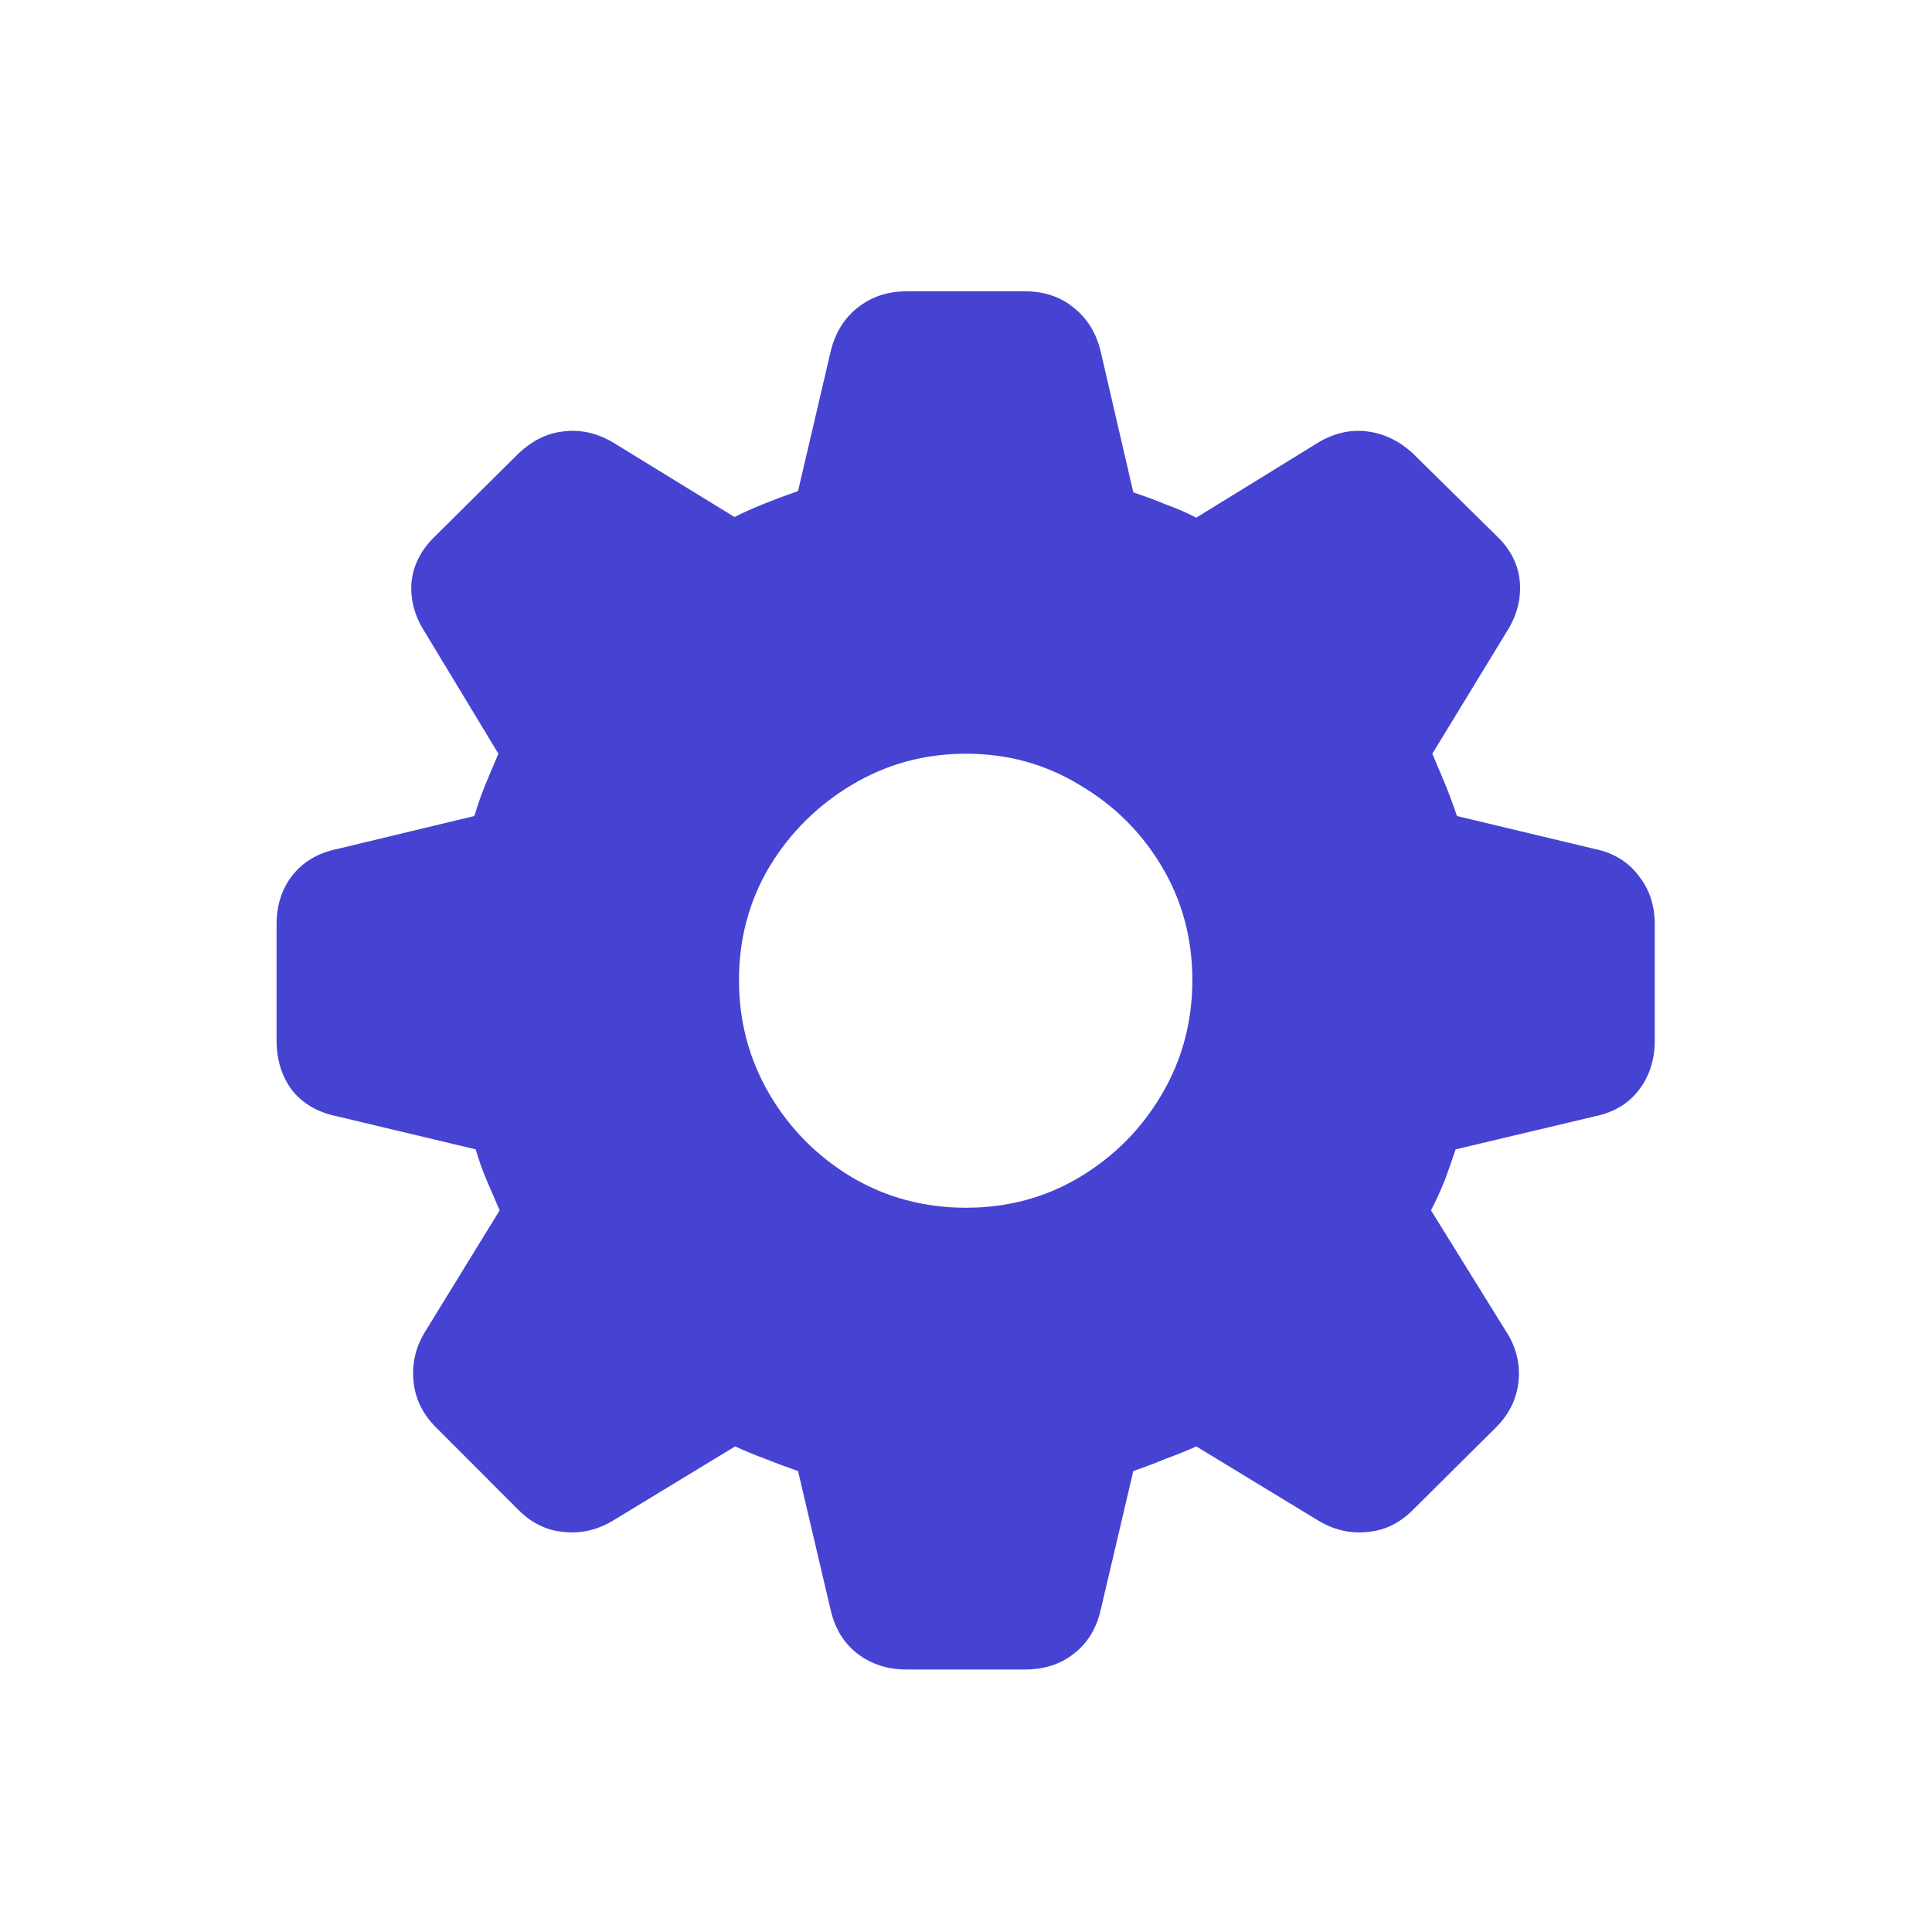 <svg width="32" height="32" viewBox="0 0 32 32" fill="none" xmlns="http://www.w3.org/2000/svg">
<path d="M15.012 27.652C14.697 27.652 14.425 27.563 14.195 27.384C13.973 27.212 13.826 26.968 13.755 26.653L13.218 24.365C13.032 24.301 12.849 24.233 12.67 24.161C12.498 24.097 12.333 24.029 12.176 23.957L10.178 25.171C9.913 25.336 9.637 25.404 9.351 25.375C9.064 25.354 8.81 25.232 8.588 25.01L7.224 23.645C7.002 23.424 6.876 23.166 6.848 22.872C6.819 22.571 6.891 22.288 7.062 22.023L8.276 20.047C8.205 19.882 8.133 19.717 8.062 19.553C7.99 19.381 7.929 19.209 7.879 19.037L5.58 18.489C5.265 18.425 5.018 18.282 4.839 18.06C4.667 17.83 4.581 17.555 4.581 17.232V15.31C4.581 14.995 4.667 14.726 4.839 14.504C5.018 14.275 5.265 14.128 5.58 14.063L7.857 13.516C7.915 13.322 7.979 13.14 8.051 12.968C8.122 12.796 8.19 12.635 8.255 12.484L7.041 10.476C6.869 10.211 6.794 9.935 6.815 9.648C6.844 9.362 6.973 9.108 7.202 8.886L8.588 7.511C8.817 7.296 9.064 7.174 9.329 7.146C9.601 7.11 9.87 7.167 10.135 7.317L12.165 8.563C12.323 8.485 12.491 8.41 12.67 8.338C12.849 8.266 13.032 8.198 13.218 8.134L13.755 5.835C13.826 5.527 13.973 5.284 14.195 5.104C14.425 4.918 14.697 4.825 15.012 4.825H16.977C17.3 4.825 17.572 4.918 17.794 5.104C18.016 5.284 18.163 5.527 18.234 5.835L18.771 8.155C18.965 8.22 19.148 8.288 19.319 8.359C19.498 8.424 19.663 8.495 19.814 8.574L21.855 7.317C22.119 7.167 22.384 7.11 22.649 7.146C22.922 7.181 23.169 7.299 23.391 7.5L24.798 8.886C25.027 9.108 25.152 9.362 25.174 9.648C25.195 9.935 25.12 10.211 24.948 10.476L23.724 12.484C23.788 12.635 23.856 12.796 23.928 12.968C23.999 13.14 24.067 13.322 24.132 13.516L26.42 14.063C26.728 14.128 26.968 14.275 27.14 14.504C27.319 14.726 27.408 14.995 27.408 15.31V17.232C27.408 17.555 27.319 17.83 27.14 18.06C26.968 18.282 26.728 18.425 26.42 18.489L24.11 19.037C24.053 19.209 23.992 19.381 23.928 19.553C23.863 19.717 23.788 19.882 23.702 20.047L24.927 22.023C25.106 22.288 25.181 22.571 25.152 22.872C25.124 23.166 24.998 23.424 24.776 23.645L23.401 25.01C23.179 25.232 22.925 25.354 22.639 25.375C22.352 25.404 22.076 25.336 21.811 25.171L19.814 23.957C19.656 24.029 19.488 24.097 19.309 24.161C19.137 24.233 18.958 24.301 18.771 24.365L18.234 26.653C18.163 26.968 18.016 27.212 17.794 27.384C17.572 27.563 17.3 27.652 16.977 27.652H15.012ZM16 20.004C16.688 20.004 17.314 19.836 17.88 19.499C18.453 19.155 18.908 18.697 19.244 18.124C19.581 17.551 19.749 16.921 19.749 16.233C19.749 15.546 19.581 14.919 19.244 14.354C18.908 13.788 18.453 13.337 17.88 13C17.314 12.656 16.688 12.484 16 12.484C15.312 12.484 14.682 12.656 14.109 13C13.544 13.337 13.089 13.788 12.745 14.354C12.409 14.919 12.24 15.546 12.24 16.233C12.24 16.921 12.409 17.551 12.745 18.124C13.082 18.697 13.537 19.155 14.109 19.499C14.682 19.836 15.312 20.004 16 20.004Z" fill="#4643D3"/>
</svg>
